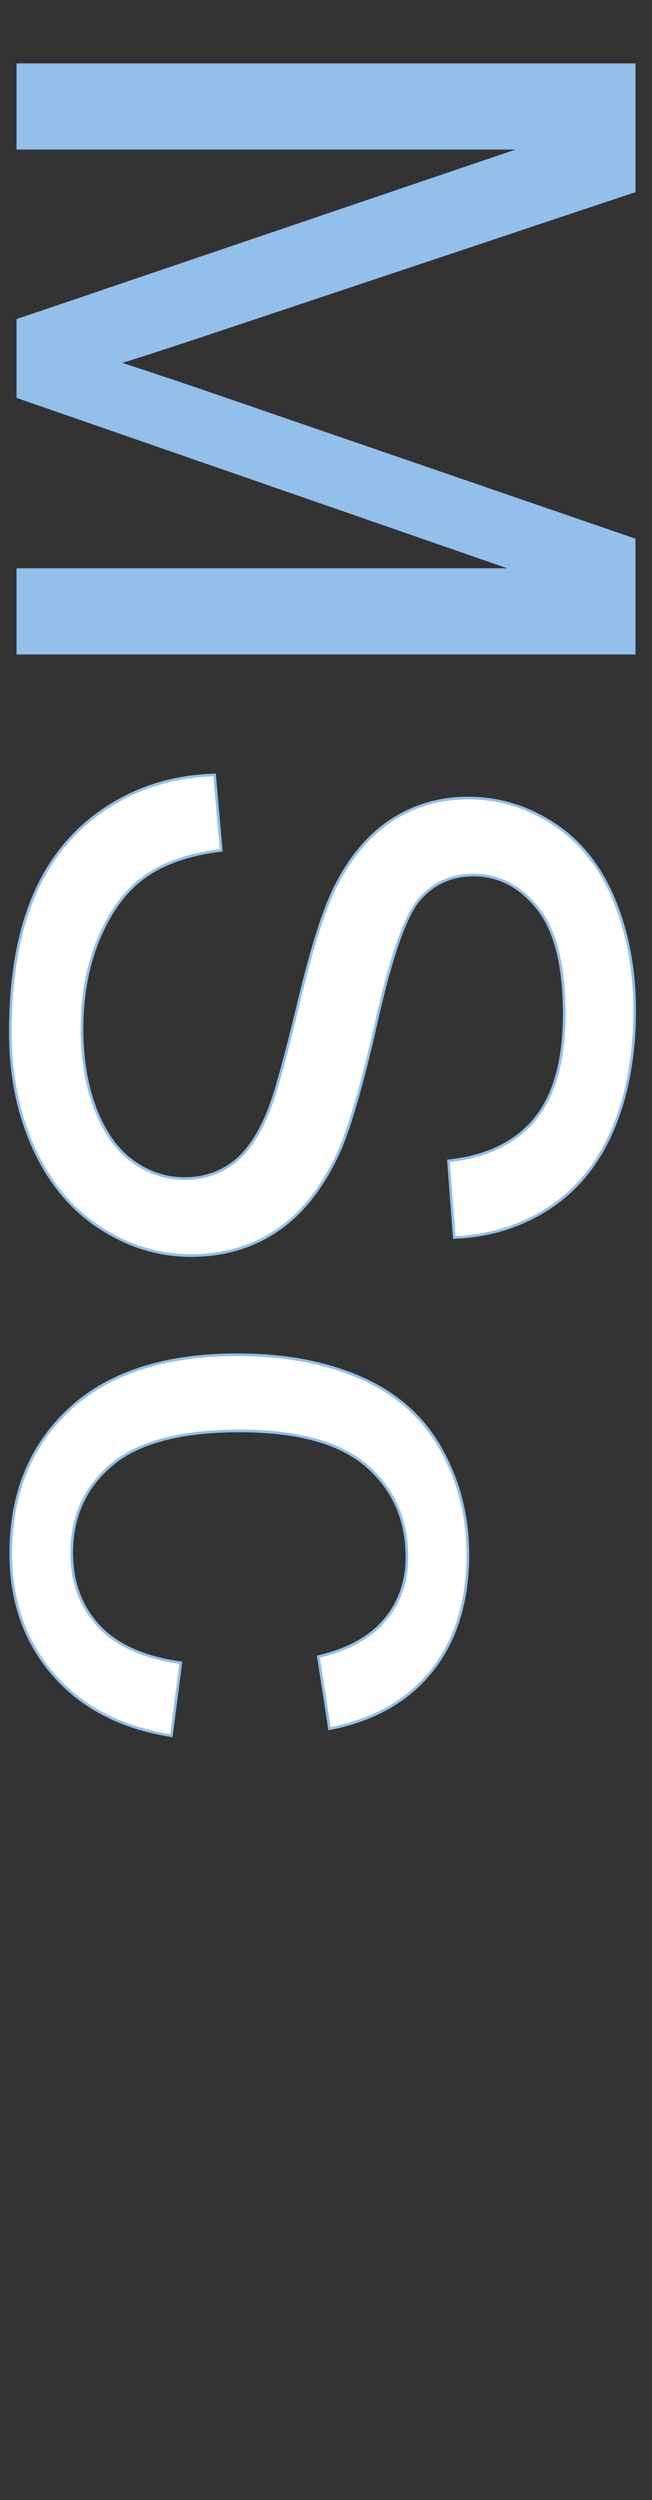 <svg class="typst-doc" xmlns="http://www.w3.org/2000/svg" xmlns:xlink="http://www.w3.org/1999/xlink" xmlns:h5="http://www.w3.org/1999/xhtml" viewBox="65.6 69.8 166.22 637.29">
    <rect x="65.6" y="69.8" width="166.22" height="637.29" fill="#333333" stroke="none"/>
    <g>
        <g transform="translate(-72.927 214.659)">
            <g class="typst-group">
                <g transform="matrix(0 1 -1 0 299.59 -143.793)">
                    <g transform="translate(0 155.797)">
                        <g class="typst-text" transform="scale(1, -1)">
                            <use xlink:href="#g8576F029753F467D8A9C64CEC685C940" x="0" fill="#93bfeb" fill-rule="nonzero" stroke="#93bfeb" stroke-width="2.1" stroke-linecap="butt" stroke-linejoin="miter" stroke-miterlimit="4"/>
                        </g>
                    </g>
                    <g transform="translate(186.829 155.797)">
                        <g class="typst-text" transform="scale(1, -1)">
                            <use xlink:href="#gEBE3EE820D026C8BEDF5188ED20BF83B" x="0" fill="#ffffff00" fill-rule="nonzero" stroke="#93bfeb" stroke-width="0.68" stroke-linecap="butt" stroke-linejoin="miter" stroke-miterlimit="4"/>
                            <use xlink:href="#gAD4B365BC947B6C79D6BFC1CC2654269" x="149.053" fill="#ffffff00" fill-rule="nonzero" stroke="#93bfeb" stroke-width="0.68" stroke-linecap="butt" stroke-linejoin="miter" stroke-miterlimit="4"/>
                        </g>
                    </g>
                </g>
            </g>
        </g>
    </g>
    <defs id="glyph">
        <symbol id="g8576F029753F467D8A9C64CEC685C940" overflow="visible">
            <path d="M 16.143 0 L 16.143 155.691 L 47.153 155.691 L 84.005 45.454 Q 89.103 30.055 91.439 22.408 Q 94.094 30.905 99.723 47.366 L 137 155.691 L 164.718 155.691 L 164.718 0 L 144.858 0 L 144.858 130.309 L 99.617 0 L 81.031 0 L 36.002 132.539 L 36.002 0 L 16.143 0 Z "/>
        </symbol>
        <symbol id="gEBE3EE820D026C8BEDF5188ED20BF83B" overflow="visible">
            <path d="M 9.658 49.446 L 28.87 51.125 Q 30.234 39.578 35.221 32.177 Q 40.208 24.775 50.706 20.209 Q 61.204 15.642 74.326 15.642 Q 85.979 15.642 94.902 19.106 Q 103.826 22.571 108.182 28.607 Q 112.539 34.644 112.539 41.782 Q 112.539 49.026 108.34 54.432 Q 104.141 59.839 94.482 63.513 Q 88.289 65.928 67.083 71.019 Q 45.876 76.111 37.373 80.625 Q 26.35 86.399 20.944 94.955 Q 15.537 103.511 15.537 114.114 Q 15.537 125.767 22.151 135.897 Q 28.765 146.028 41.467 151.277 Q 54.17 156.526 69.707 156.526 Q 86.819 156.526 99.889 151.014 Q 112.959 145.503 119.993 134.795 Q 127.026 124.087 127.551 110.544 L 108.025 109.075 Q 106.45 123.667 97.369 131.121 Q 88.289 138.574 70.547 138.574 Q 52.07 138.574 43.619 131.803 Q 35.168 125.032 35.168 115.479 Q 35.168 107.185 41.152 101.831 Q 47.031 96.477 71.859 90.861 Q 96.687 85.244 105.925 81.045 Q 119.363 74.851 125.767 65.35 Q 132.17 55.85 132.17 43.462 Q 132.17 31.179 125.137 20.314 Q 118.103 9.448 104.928 3.412 Q 91.753 -2.625 75.271 -2.625 Q 54.38 -2.625 40.26 3.464 Q 26.14 9.553 18.109 21.783 Q 10.078 34.014 9.658 49.446 Z "/>
        </symbol>
        <symbol id="gAD4B365BC947B6C79D6BFC1CC2654269" overflow="visible">
            <path d="M 86.924 40.837 L 105.505 38.423 Q 102.461 19.211 89.916 8.346 Q 77.371 -2.52 59.104 -2.52 Q 36.218 -2.52 22.308 12.44 Q 8.398 27.4 8.398 55.325 Q 8.398 73.381 14.382 86.924 Q 20.366 100.466 32.596 107.238 Q 44.827 114.009 59.209 114.009 Q 77.371 114.009 88.918 104.823 Q 100.466 95.637 103.721 78.735 L 85.349 75.901 Q 82.725 87.134 76.058 92.803 Q 69.392 98.472 59.944 98.472 Q 45.667 98.472 36.743 88.236 Q 27.82 78 27.82 55.85 Q 27.82 33.384 36.428 23.201 Q 45.037 13.018 58.894 13.018 Q 70.022 13.018 77.476 19.841 Q 84.929 26.665 86.924 40.837 Z "/>
        </symbol>
    </defs>
</svg>